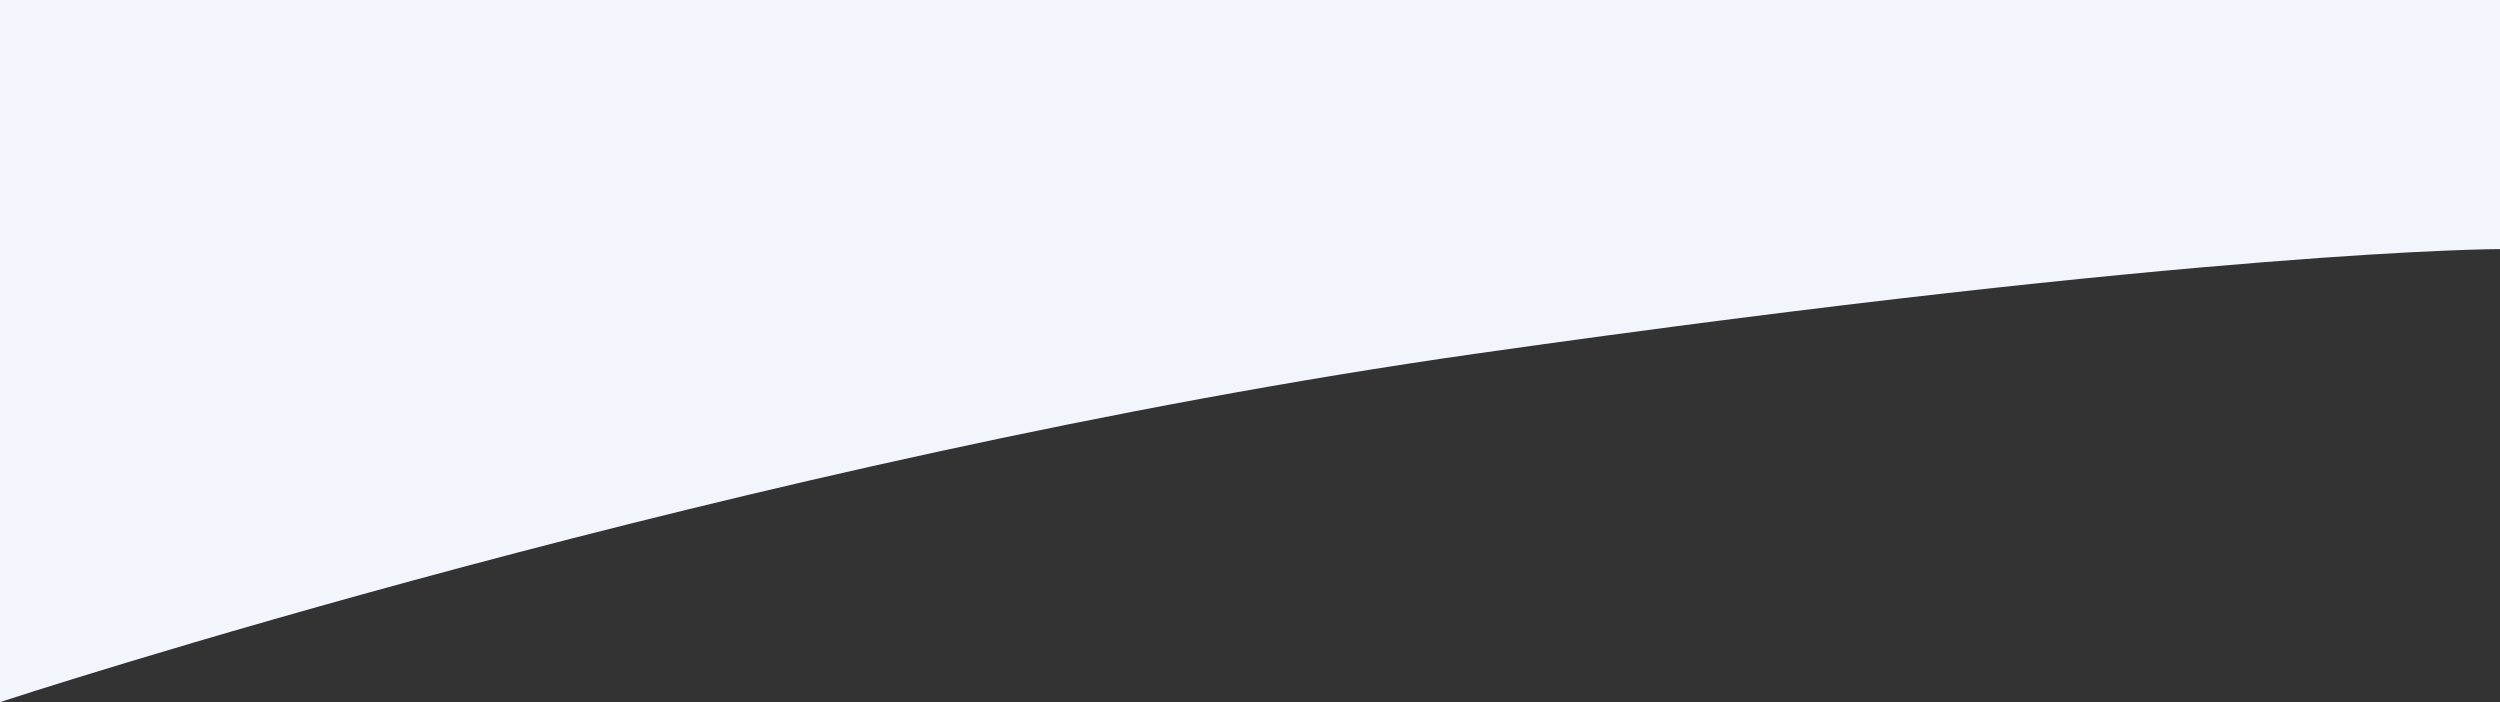 <svg xmlns="http://www.w3.org/2000/svg" width="1140.599" height="320.33" viewBox="0 0 1140.599 320.33">
  <rect x="0" y="0" width="1140.599" height="320.33" fill="#333333" stroke="none"/>
  <path id="BG_curve" d="M-14357,14496.618s338.755-111.42,673.951-159.054,466.647-47.632,466.647-47.632v-113.645H-14357Z" transform="translate(14357 -14176.288)" fill="#f2f6fc"/>
</svg>
